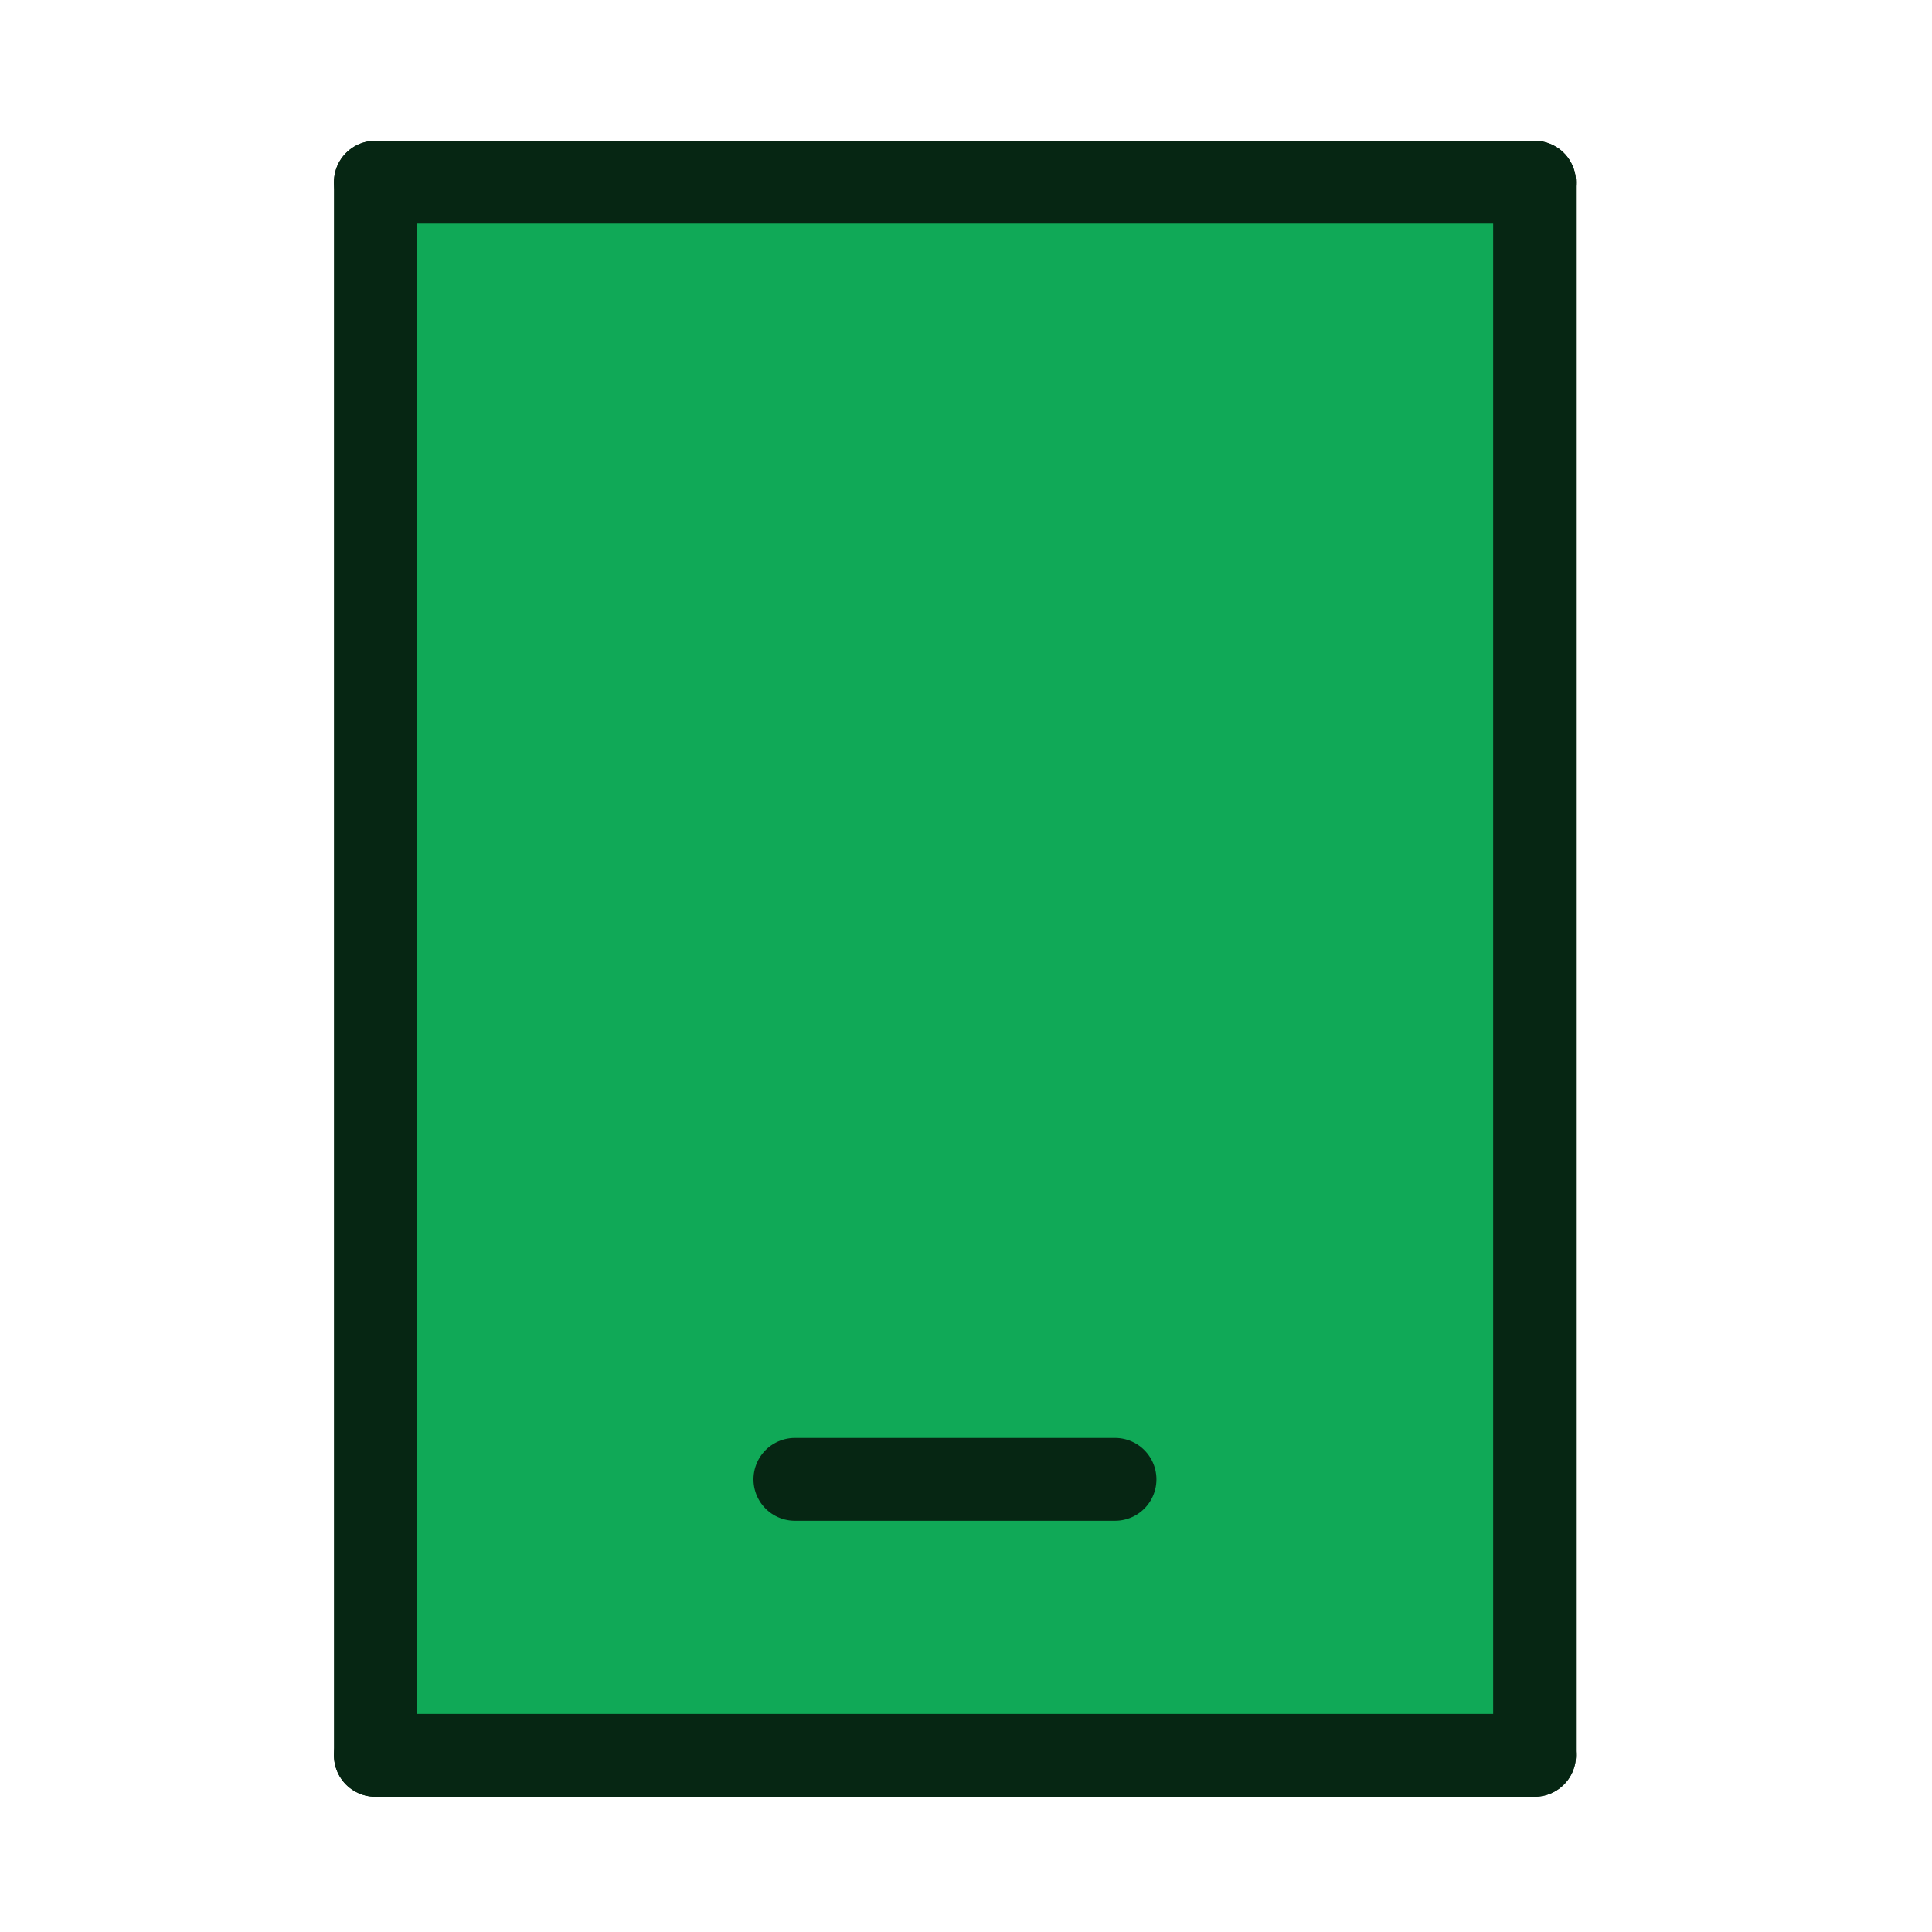 <?xml version="1.0" encoding="utf-8"?>
<!-- Generator: Adobe Illustrator 23.0.1, SVG Export Plug-In . SVG Version: 6.00 Build 0)  -->
<svg version="1.0" id="图层_1" xmlns="http://www.w3.org/2000/svg" xmlns:xlink="http://www.w3.org/1999/xlink" x="0px" y="0px"
	 viewBox="0 0 70 70" style="enable-background:new 0 0 70 70;" xml:space="preserve">
<style type="text/css">
	.st0{fill:#10A957;}
	.st1{fill:none;stroke:#062613;stroke-width:3;stroke-linecap:round;stroke-linejoin:round;stroke-miterlimit:10;}
</style>
<rect x="13.6" y="6.6" class="st0" width="42" height="57"/>
<g>
	<line class="st1" x1="13.6" y1="6.6" x2="55.6" y2="6.6"/>
	<line class="st1" x1="13.6" y1="6.6" x2="13.6" y2="63.6"/>
	<line class="st1" x1="55.6" y1="6.6" x2="55.6" y2="63.6"/>
	<line class="st1" x1="13.6" y1="63.6" x2="55.6" y2="63.6"/>
	<line class="st1" x1="28.8" y1="53.6" x2="40.4" y2="53.6"/>
</g>
</svg>
